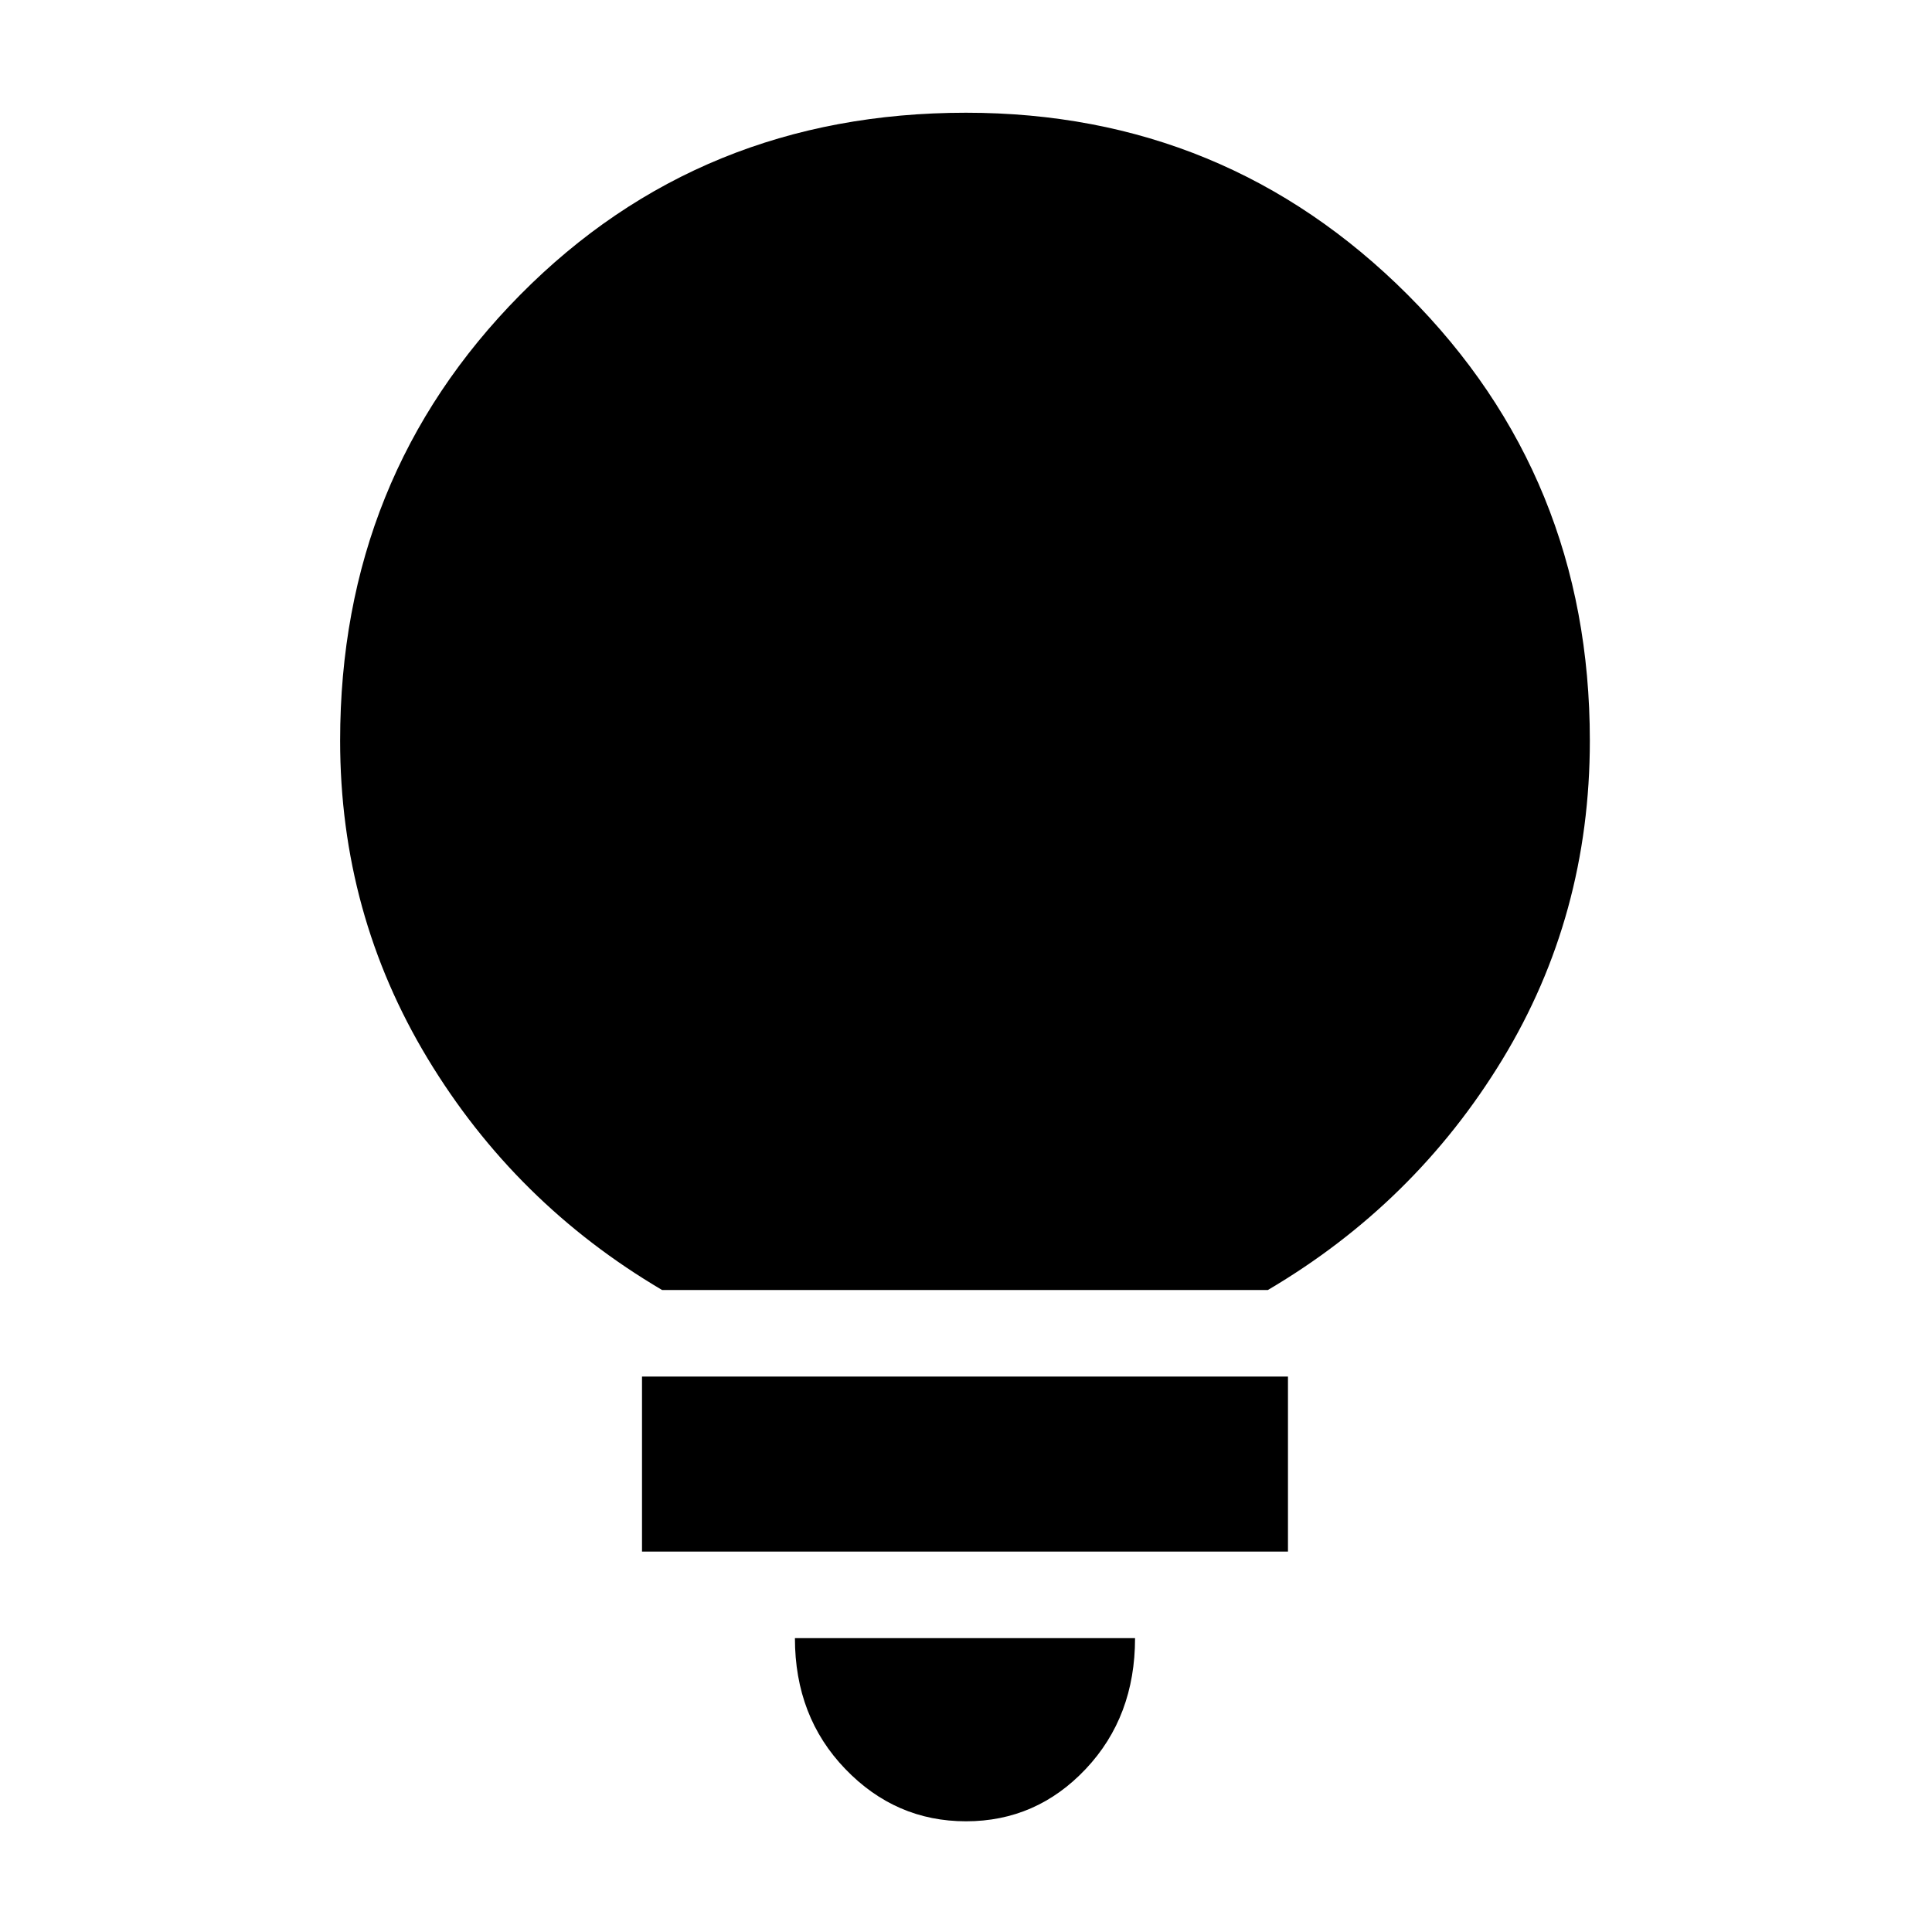 <svg xmlns="http://www.w3.org/2000/svg" height="20" width="20"><path d="M10 18.854Q9.271 18.854 8.75 18.312Q8.229 17.771 8.229 16.958H11.75Q11.75 17.771 11.24 18.312Q10.729 18.854 10 18.854ZM6.646 16.062V14.25H13.333V16.062ZM6.854 13.354Q5.333 12.458 4.427 10.958Q3.521 9.458 3.521 7.667Q3.521 4.938 5.385 3.052Q7.25 1.167 10 1.167Q12.688 1.167 14.573 3.052Q16.458 4.938 16.458 7.667Q16.458 9.479 15.552 10.969Q14.646 12.458 13.125 13.354Z"/></svg>